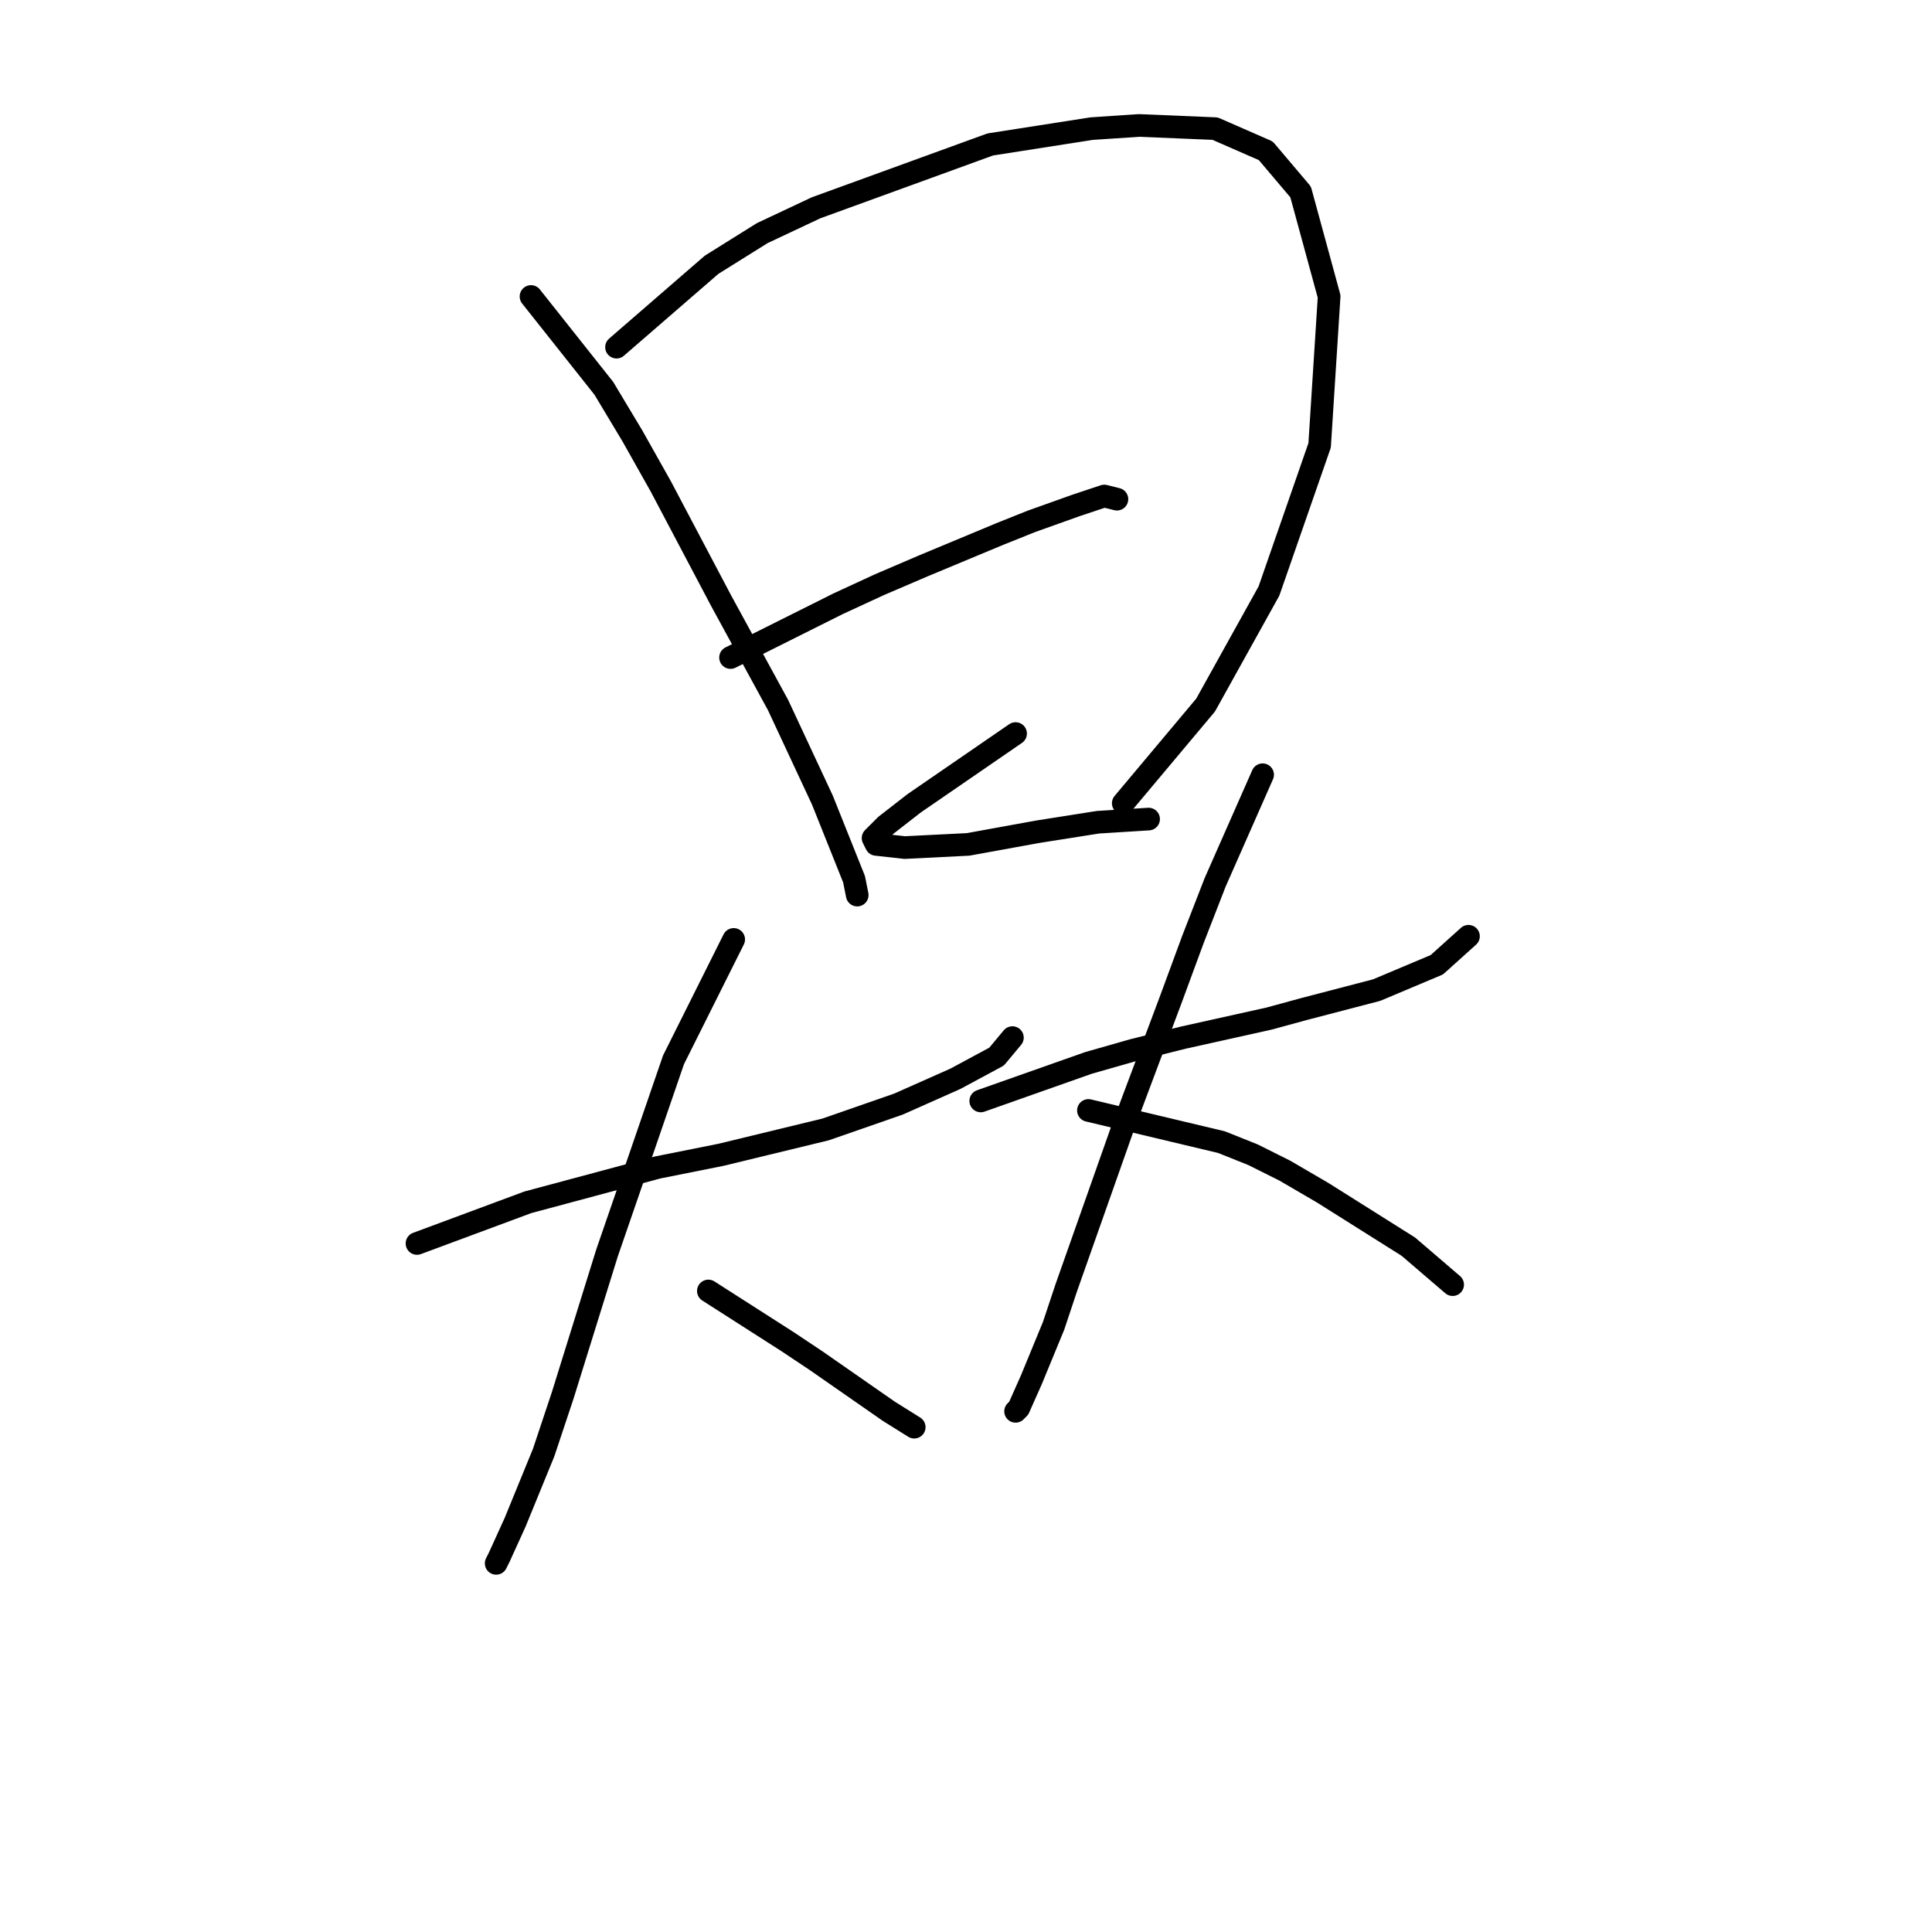 <?xml version="1.0" standalone="no"?>
    <svg width="256" height="256" xmlns="http://www.w3.org/2000/svg" version="1.1">
    <polyline stroke="black" stroke-width="3" stroke-linecap="round" fill="transparent" stroke-linejoin="round" points="70.361 39.286 80.013 51.456 83.79 57.751 87.567 64.466 95.541 79.574 103.095 93.423 108.97 106.013 113.167 116.505 113.586 118.603 113.586 118.603 " />
        <polyline stroke="black" stroke-width="3" stroke-linecap="round" fill="transparent" stroke-linejoin="round" points="81.692 46.001 94.282 35.089 100.996 30.893 108.131 27.535 131.212 19.142 144.642 17.044 150.937 16.624 161.009 17.044 167.723 19.981 172.34 25.437 176.117 39.286 174.858 59.01 168.143 78.315 159.75 93.423 148.838 106.433 148.838 106.433 " />
        <polyline stroke="black" stroke-width="3" stroke-linecap="round" fill="transparent" stroke-linejoin="round" points="96.8 87.128 111.068 79.994 116.524 77.476 122.399 74.958 132.471 70.761 136.668 69.082 142.543 66.984 146.32 65.725 147.999 66.145 147.999 66.145 " />
        <polyline stroke="black" stroke-width="3" stroke-linecap="round" fill="transparent" stroke-linejoin="round" points="134.57 97.2 121.14 106.433 117.363 109.37 115.685 111.049 116.104 111.888 119.881 112.308 128.275 111.888 137.507 110.21 145.481 108.951 152.196 108.531 152.196 108.531 " />
        <polyline stroke="black" stroke-width="3" stroke-linecap="round" fill="transparent" stroke-linejoin="round" points="55.253 164.766 69.941 159.311 87.147 154.694 95.541 153.016 109.39 149.658 119.042 146.301 126.596 142.944 132.052 140.006 134.15 137.488 134.15 137.488 " />
        <polyline stroke="black" stroke-width="3" stroke-linecap="round" fill="transparent" stroke-linejoin="round" points="97.219 124.478 89.246 140.426 84.629 153.855 80.433 166.025 74.557 184.91 72.039 192.464 68.262 201.697 66.164 206.313 65.744 207.153 65.744 207.153 " />
        <polyline stroke="black" stroke-width="3" stroke-linecap="round" fill="transparent" stroke-linejoin="round" points="93.862 171.061 104.354 177.776 108.131 180.294 117.783 187.009 121.14 189.107 121.14 189.107 " />
        <polyline stroke="black" stroke-width="3" stroke-linecap="round" fill="transparent" stroke-linejoin="round" points="129.953 145.881 144.222 140.845 150.097 139.167 156.812 137.488 168.143 134.97 172.759 133.711 182.412 131.193 190.385 127.836 194.582 124.059 194.582 124.059 " />
        <polyline stroke="black" stroke-width="3" stroke-linecap="round" fill="transparent" stroke-linejoin="round" points="167.304 102.656 161.009 116.924 158.071 124.478 155.133 132.452 148.838 149.239 141.284 170.642 139.606 175.678 136.668 182.812 134.989 186.589 134.57 187.009 134.57 187.009 " />
        <polyline stroke="black" stroke-width="3" stroke-linecap="round" fill="transparent" stroke-linejoin="round" points="144.222 147.14 161.848 151.337 166.045 153.016 170.241 155.114 175.277 158.052 186.608 165.186 192.484 170.222 192.484 170.222 " />
        </svg>
